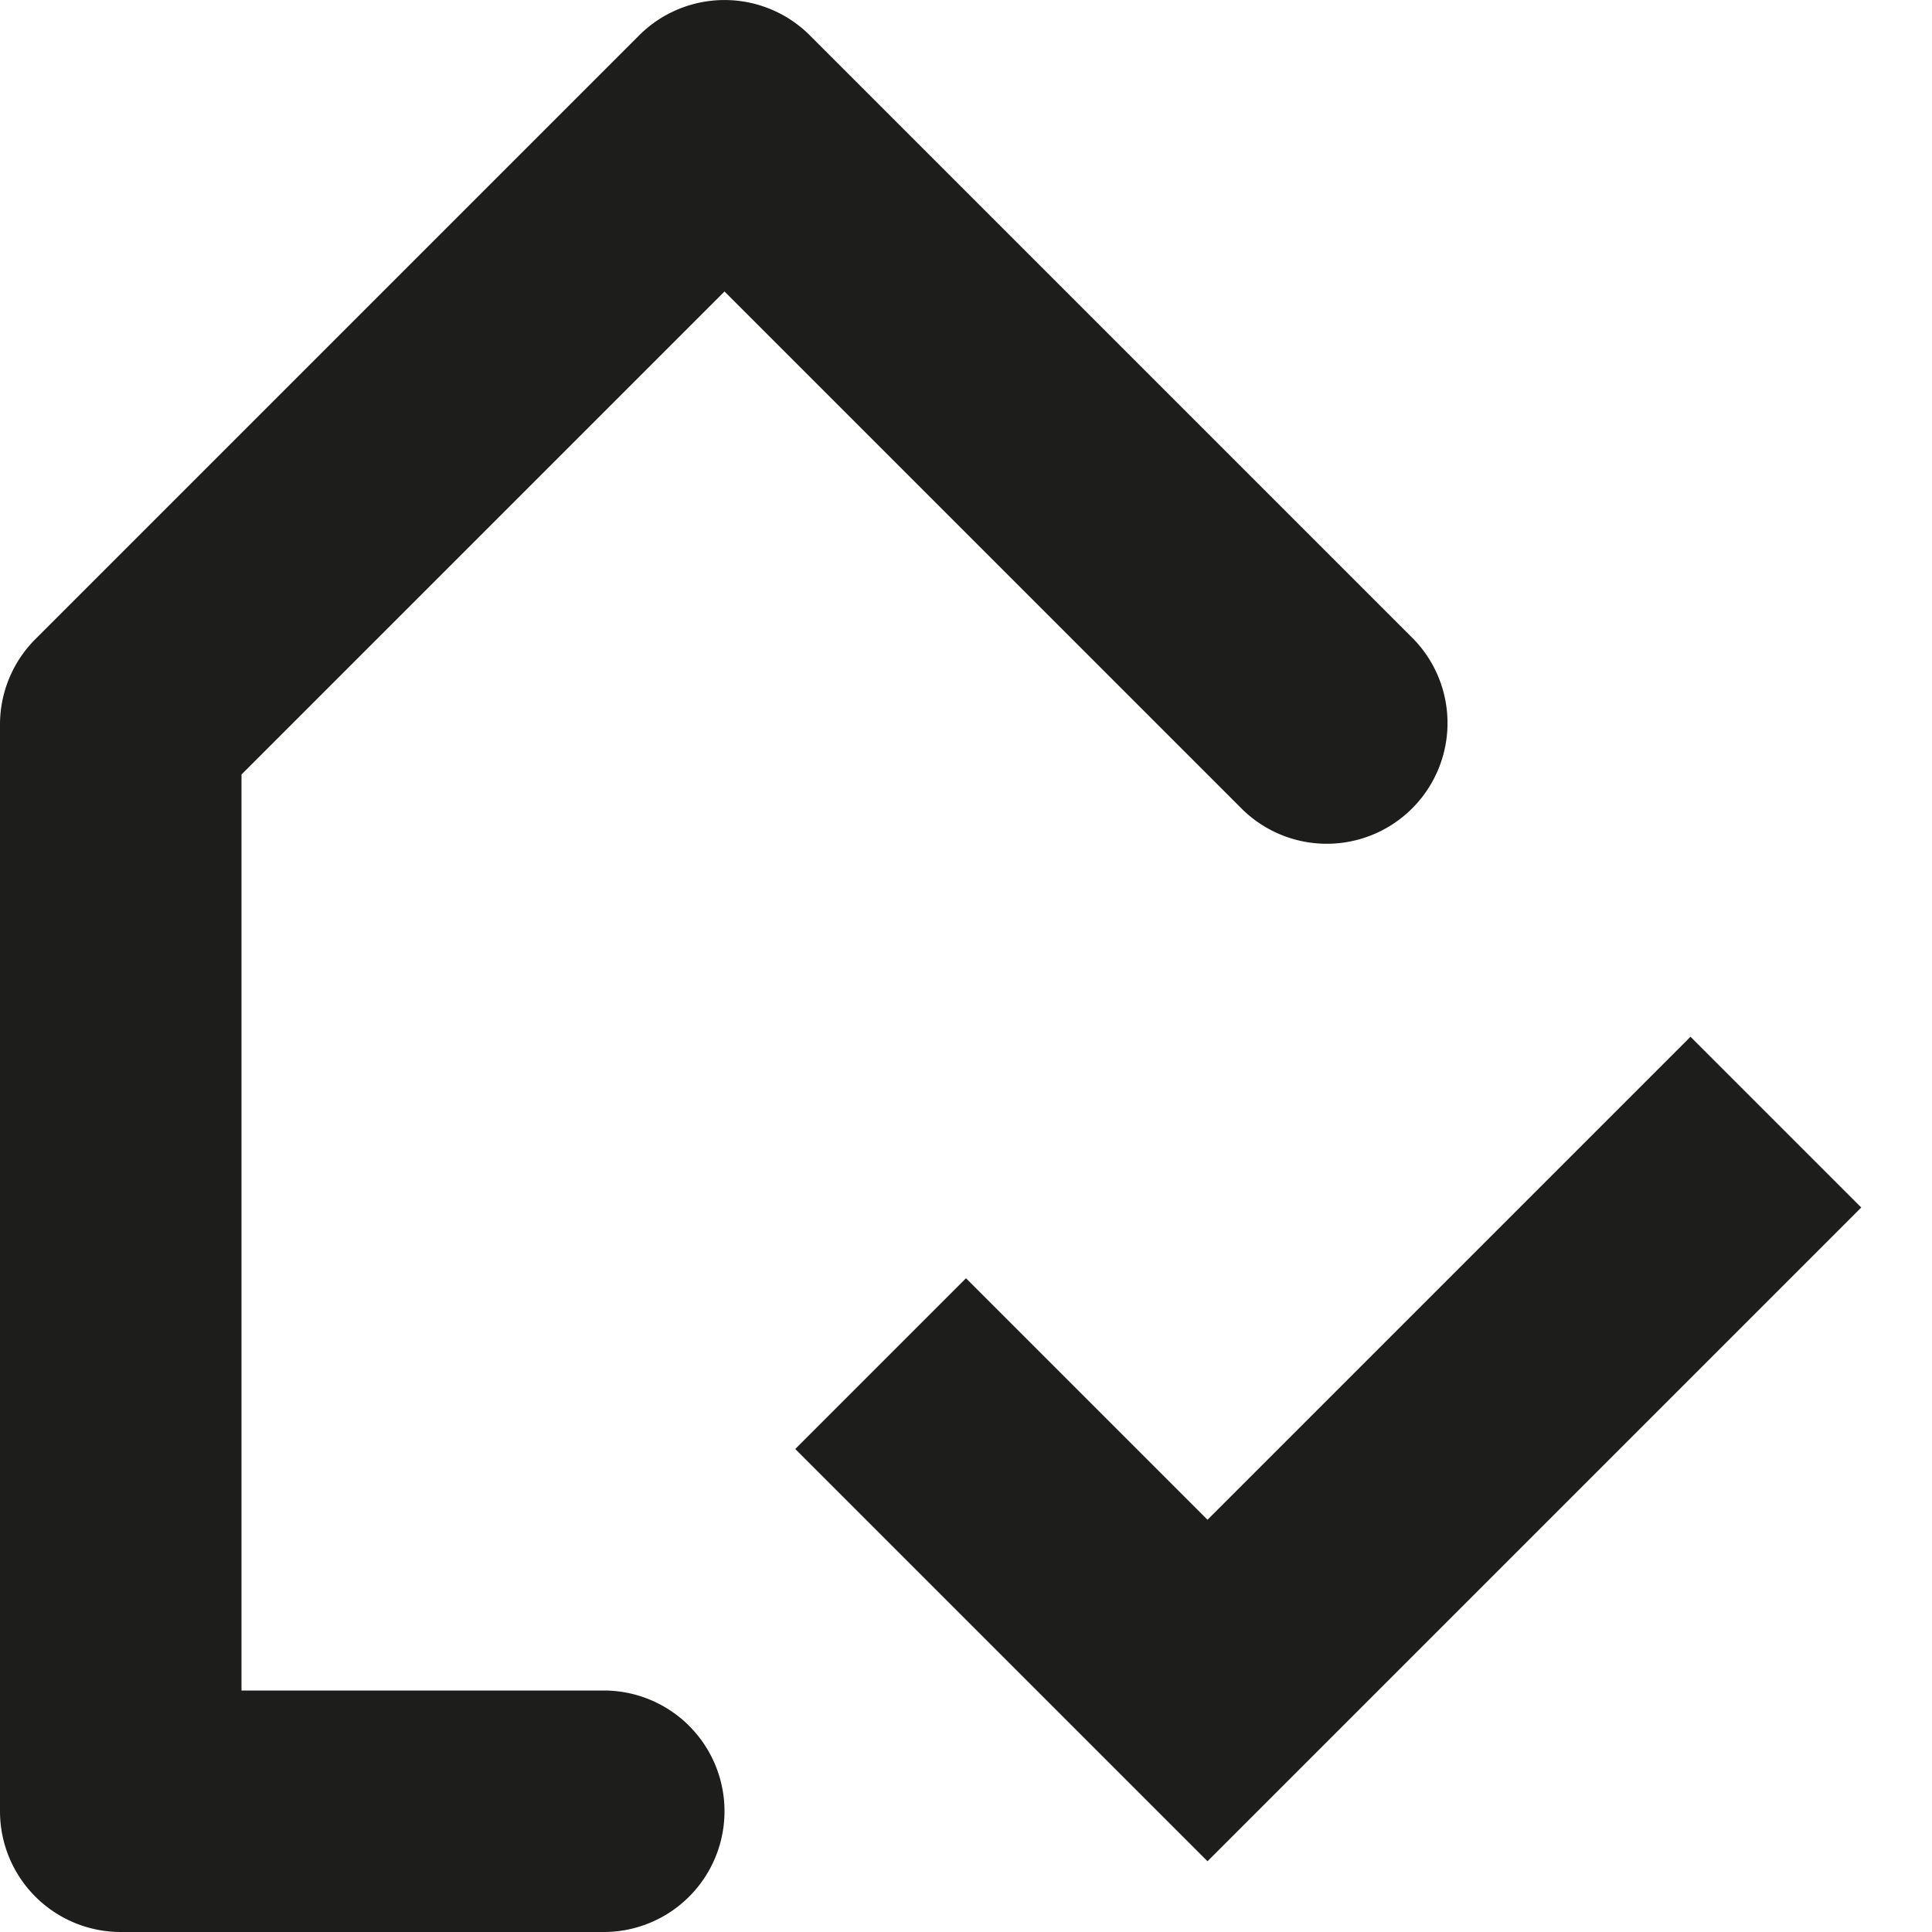 <svg xmlns="http://www.w3.org/2000/svg" width="16" height="16" viewBox="0 0 16 16">
  <title>tag-check</title>
  <path d="M6,2.414l4.293,4.293a1,1,0,0,0,1.414-1.414l-5-5a1,1,0,0,0-1.414,0l-5,5A1,1,0,0,0,0,6v9a1,1,0,0,0,1,1H5a1,1,0,0,0,0-2H2V6.414Z" fill="#1d1d1b"/>
  <polygon points="10 12.586 8 10.586 6.586 12 10 15.414 15.414 10 14 8.586 10 12.586" fill="#1d1d1b"/>
</svg>
